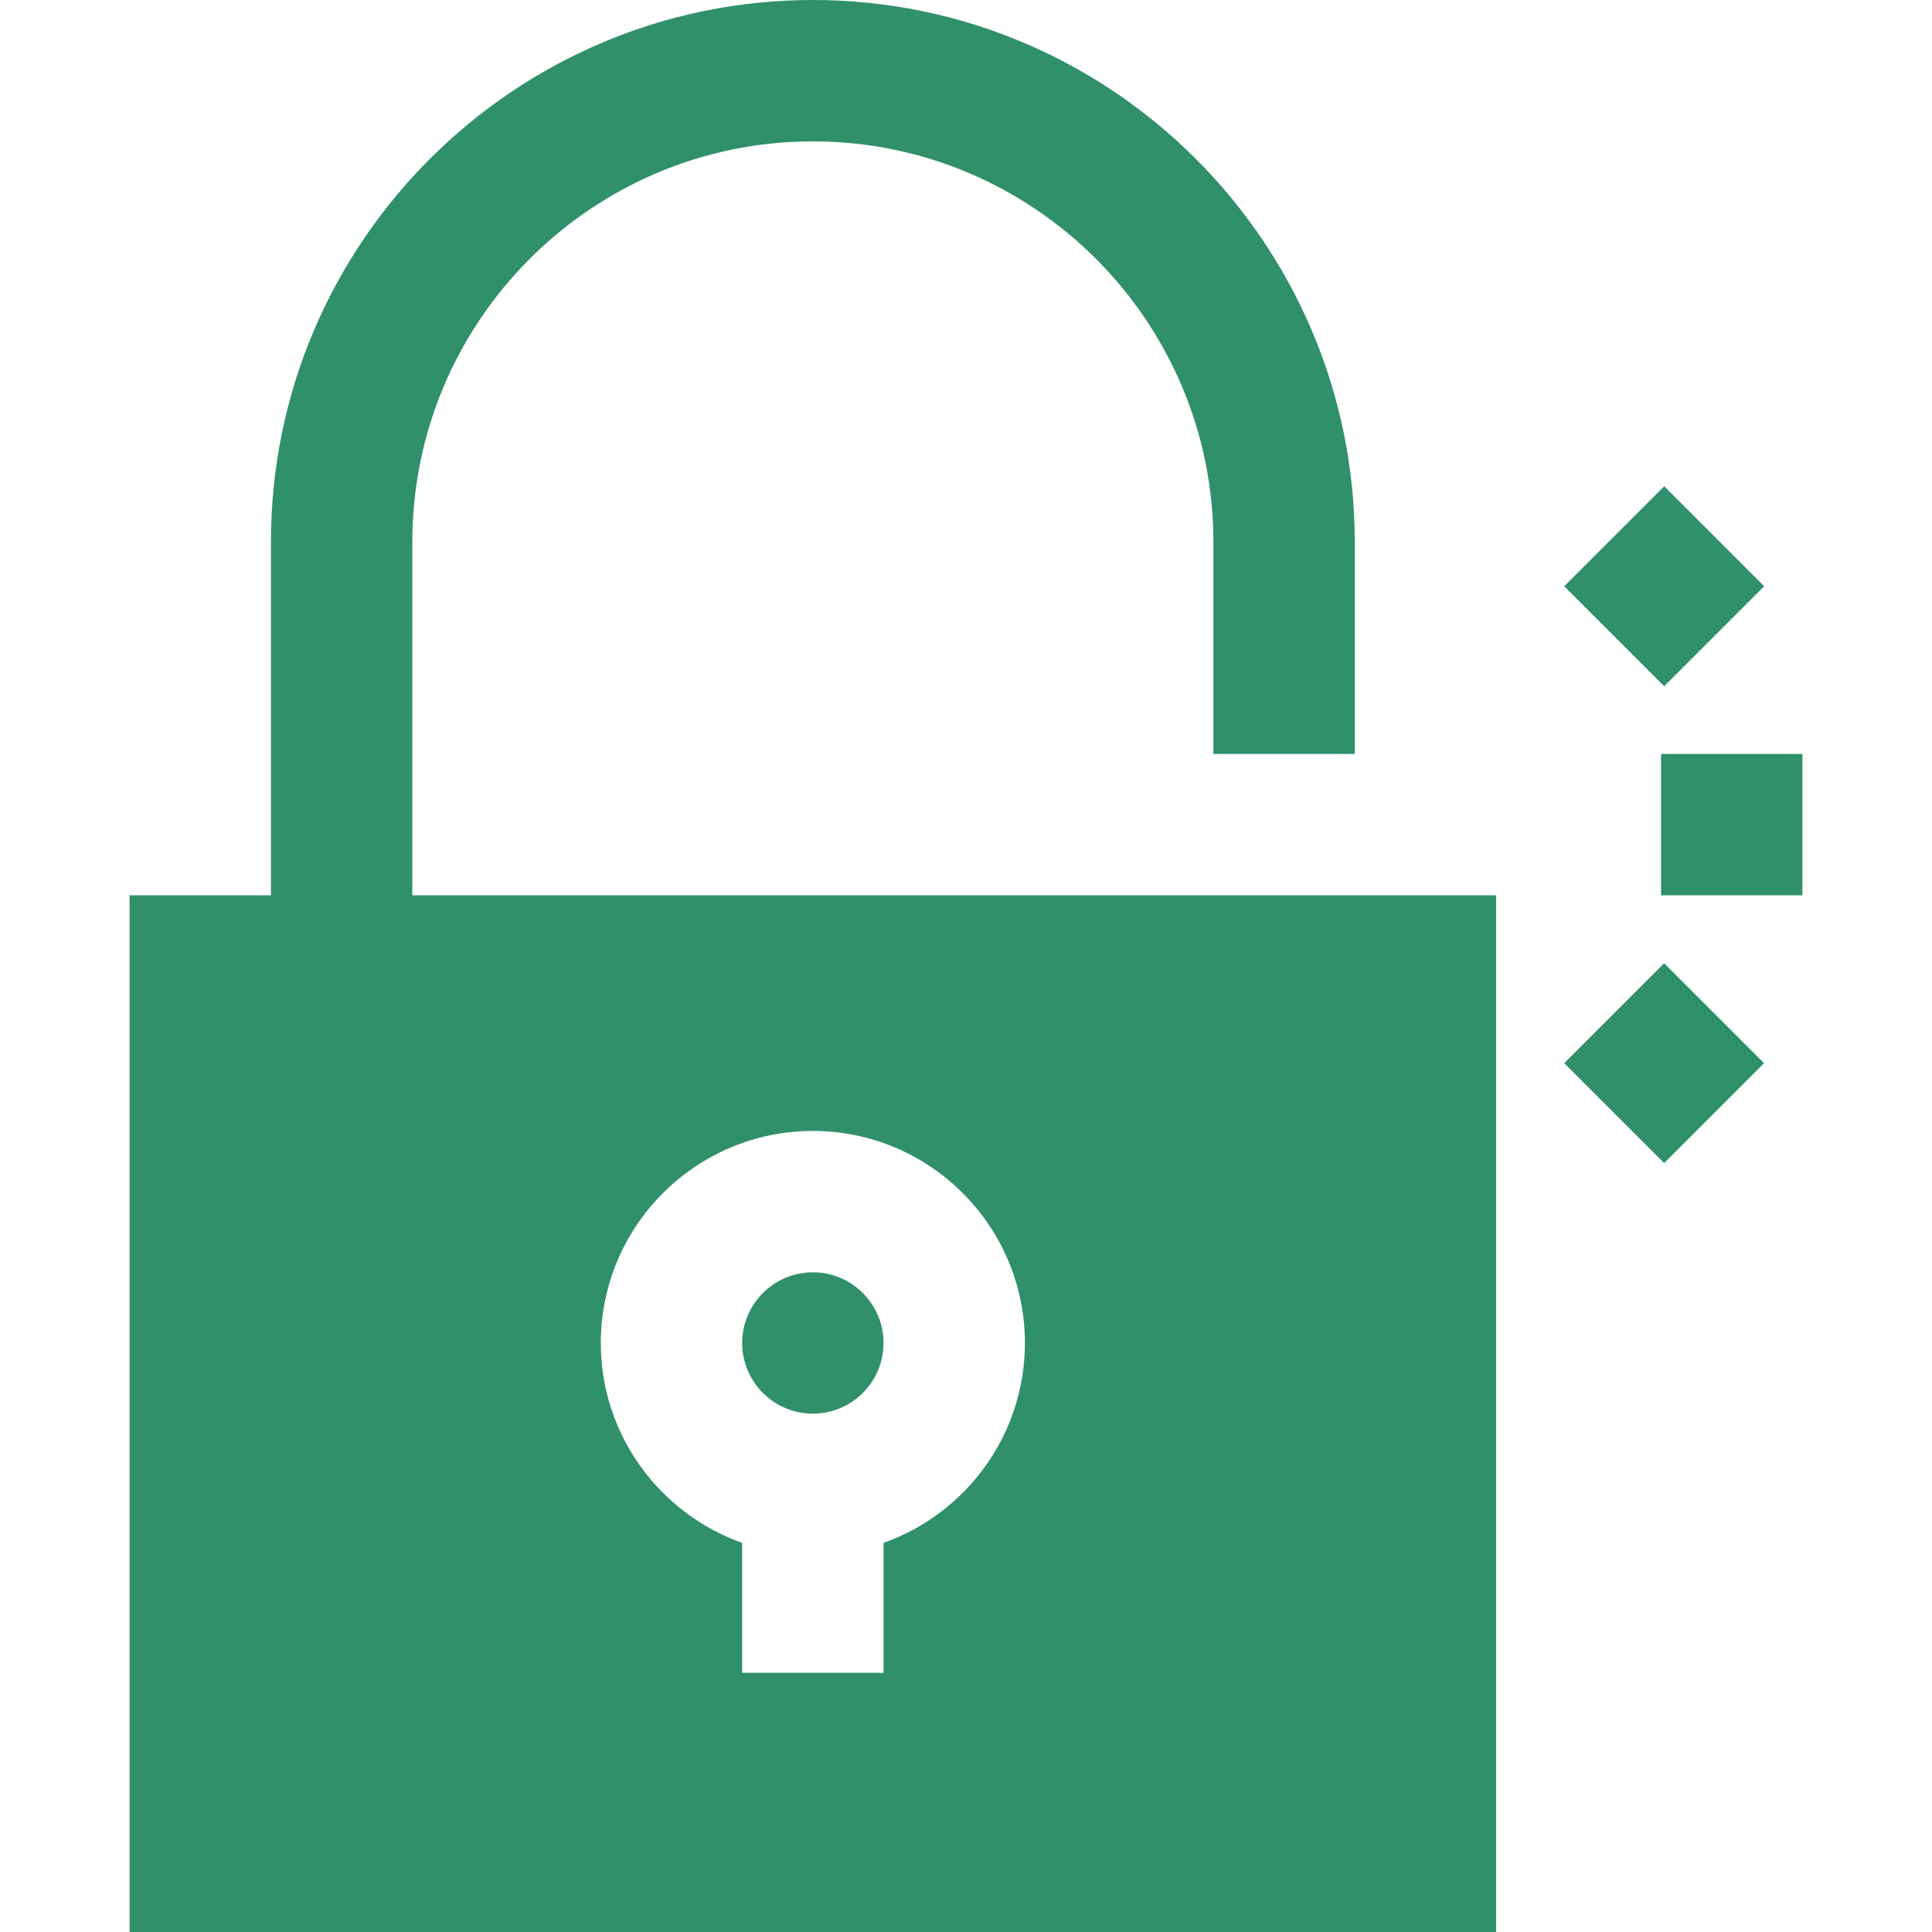 <?xml version="1.0" encoding="iso-8859-1"?>
<!-- Uploaded to: SVG Repo, www.svgrepo.com, Generator: SVG Repo Mixer Tools -->
<svg fill="#30906a" version="1.1" id="Layer_1" xmlns="http://www.w3.org/2000/svg" xmlns:xlink="http://www.w3.org/1999/xlink" 
	 viewBox="0 0 512 512" xml:space="preserve">
<g>
	<g>
		<path d="M215.415,337.171c-10.329,0-18.732,8.403-18.732,18.732c0,10.329,8.403,18.732,18.732,18.732
			c10.329,0,18.732-8.403,18.732-18.732C234.146,345.574,225.743,337.171,215.415,337.171z"/>
	</g>
</g>
<g>
	<g>
		<rect x="440.195" y="199.805" width="37.463" height="37.463"/>
	</g>
</g>
<g>
	<g>
		
			<rect x="422.357" y="136.602" transform="matrix(0.707 -0.707 0.707 0.707 19.355 357.393)" width="37.463" height="37.463"/>
	</g>
</g>
<g>
	<g>
		
			<rect x="422.359" y="263.005" transform="matrix(0.707 -0.707 0.707 0.707 -70.025 394.417)" width="37.463" height="37.463"/>
	</g>
</g>
<g>
	<g>
		<path d="M109.268,237.268V143.61c0-58.529,47.617-106.146,106.146-106.146c58.529,0,106.146,47.617,106.146,106.146v56.195h37.463
			V143.61C359.024,64.423,294.601,0,215.415,0S71.805,64.423,71.805,143.61v93.659H34.342V512h362.146V237.268H109.268z
			 M234.146,408.876v34.441h-37.463v-34.441c-21.802-7.731-37.463-28.553-37.463-52.973c0-30.986,25.209-56.195,56.195-56.195
			c30.986,0,56.195,25.209,56.195,56.195C271.61,380.322,255.949,401.145,234.146,408.876z"/>
	</g>
</g>
</svg>